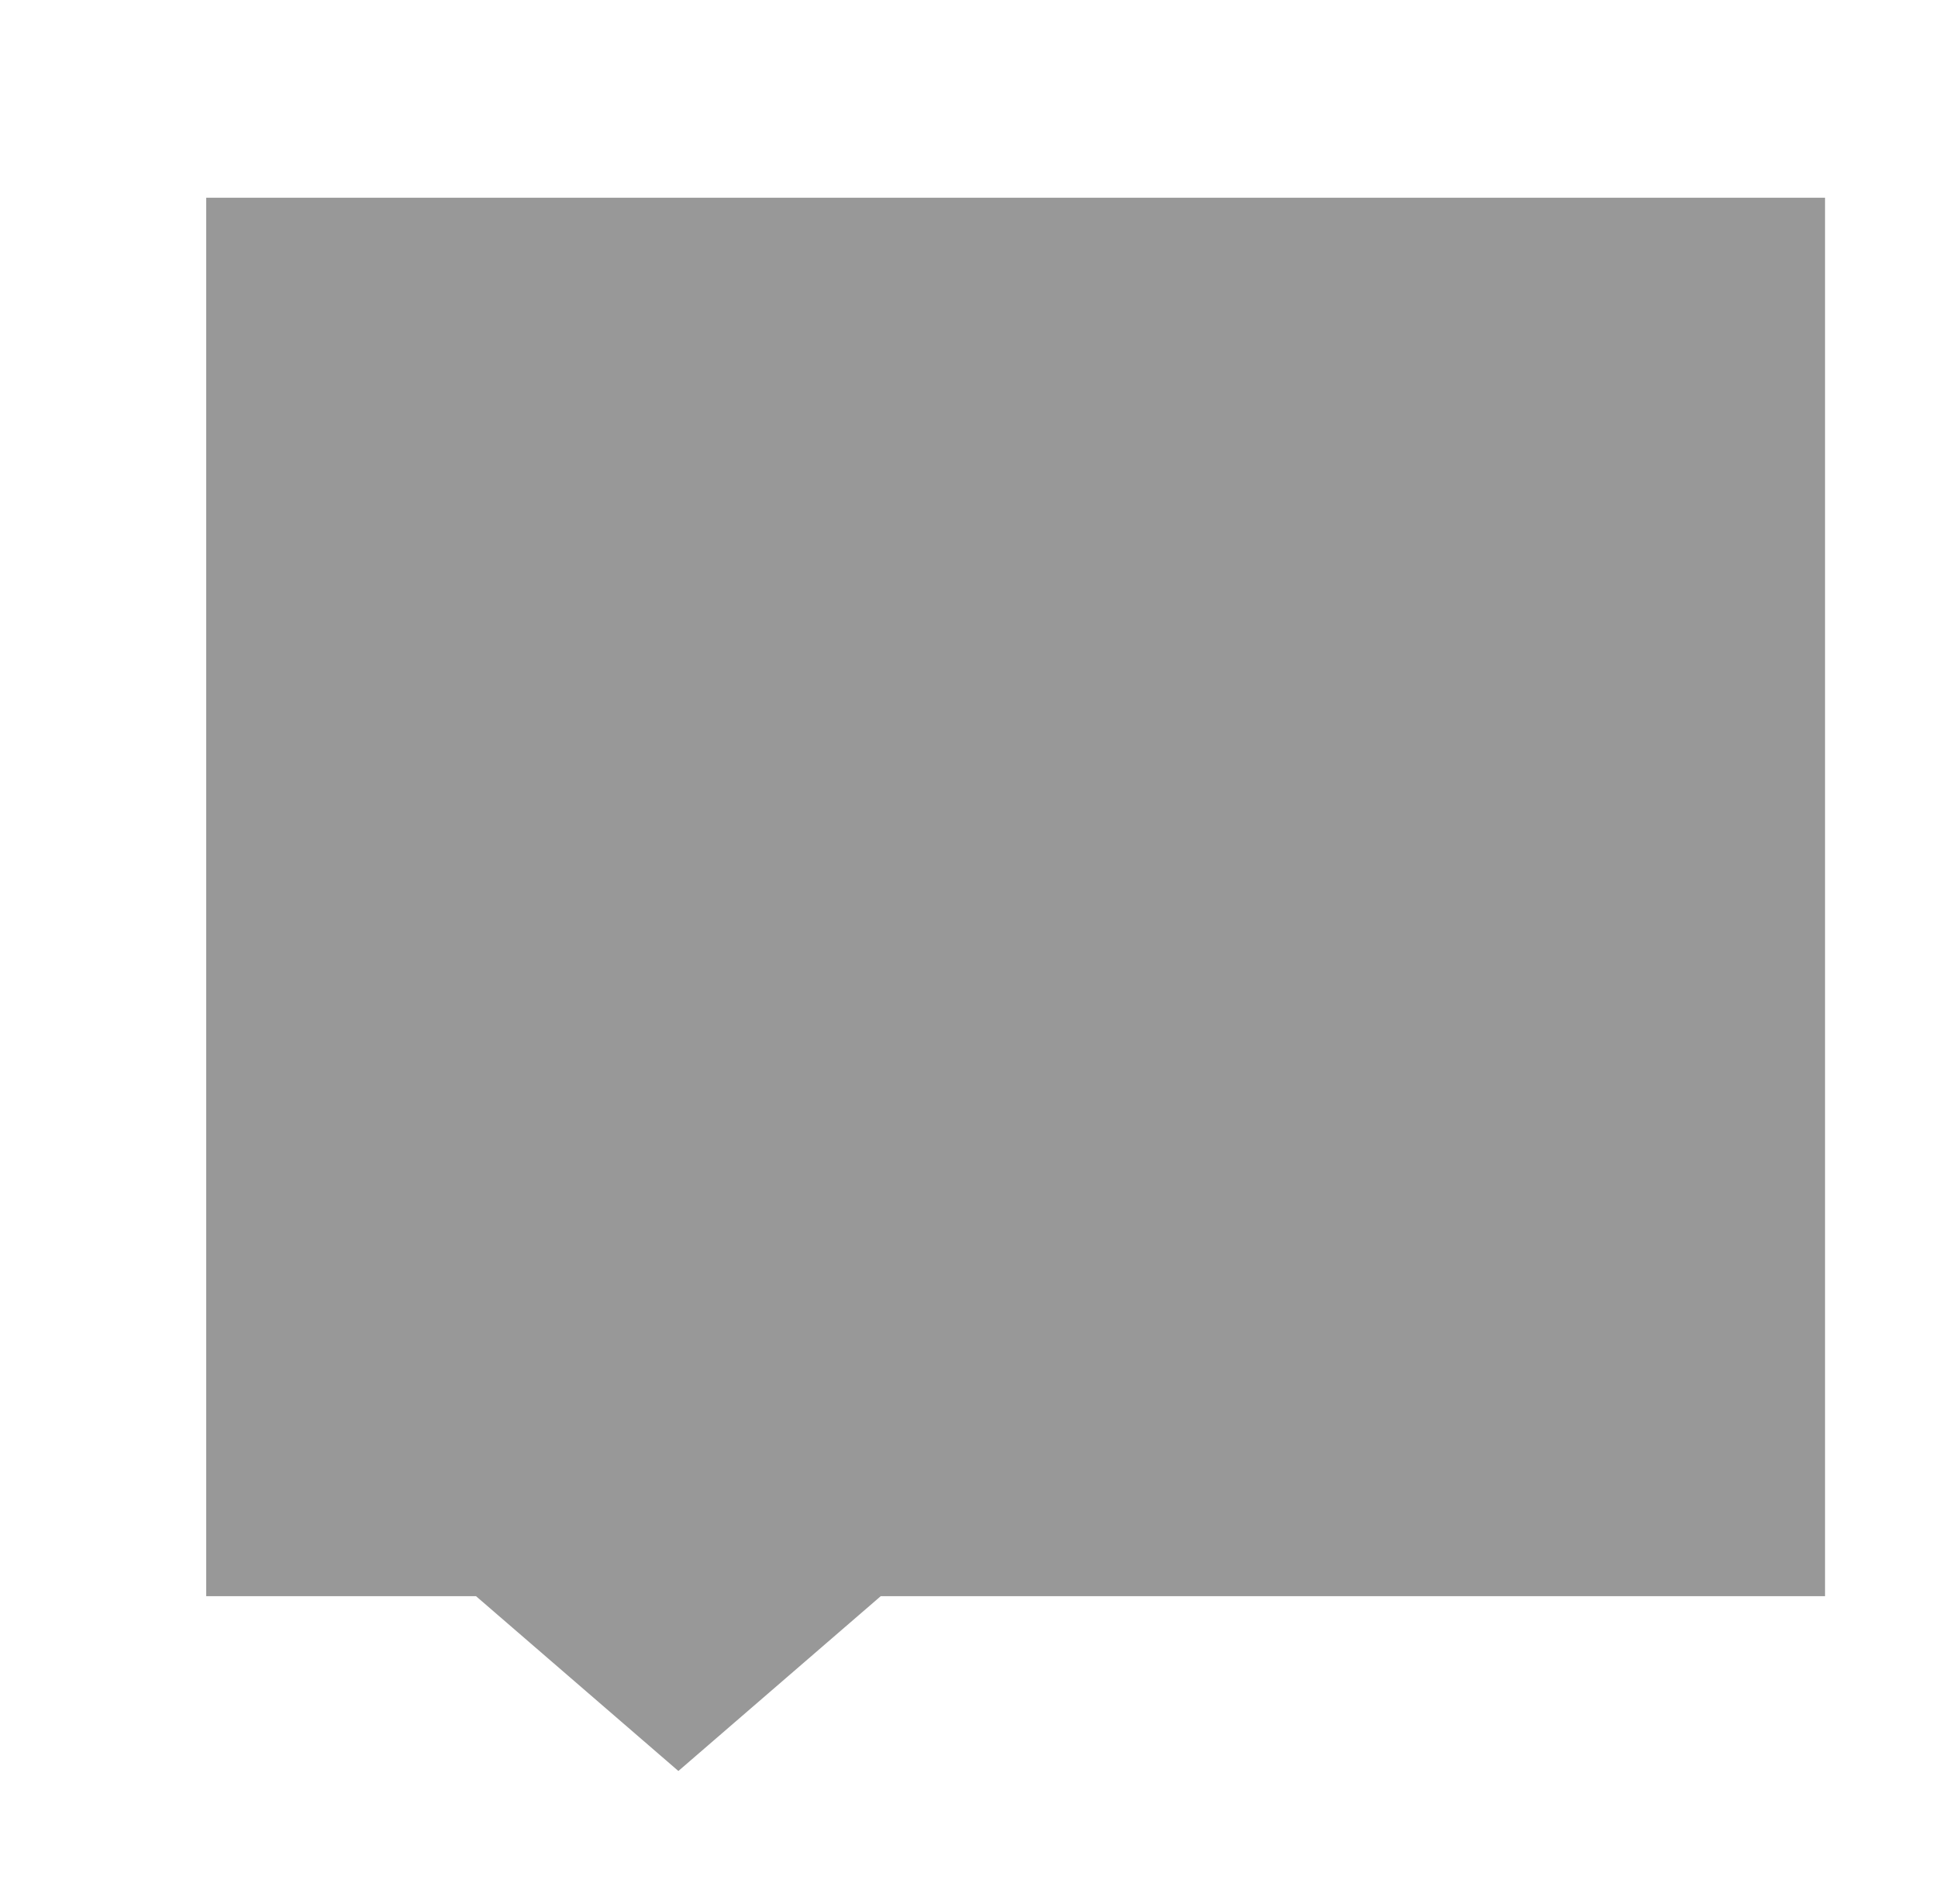<svg version="1.1" viewBox="0.0 0.0 209.874 206.205" fill="none" stroke="none" stroke-linecap="square" stroke-miterlimit="10" xmlns:xlink="http://www.w3.org/1999/xlink" xmlns="http://www.w3.org/2000/svg"><clipPath id="p.0"><path d="m0 0l209.874 0l0 206.205l-209.874 0l0 -206.205z" clip-rule="nonzero"/></clipPath><g clip-path="url(#p.0)"><path fill="#000000" fill-opacity="0.0" d="m0 0l209.874 0l0 206.205l-209.874 0z" fill-rule="evenodd"/><path fill="#989898" d="m22.333 21.415l29.218 0l0 0l43.827 0l102.262 0l0 88.336l0 0l0 37.858l0 25.239l-102.262 0l-21.913 18.929l-21.914 -18.929l-29.218 0l0 -25.239l0 -37.858l0 0z" fill-rule="evenodd"/></g></svg>